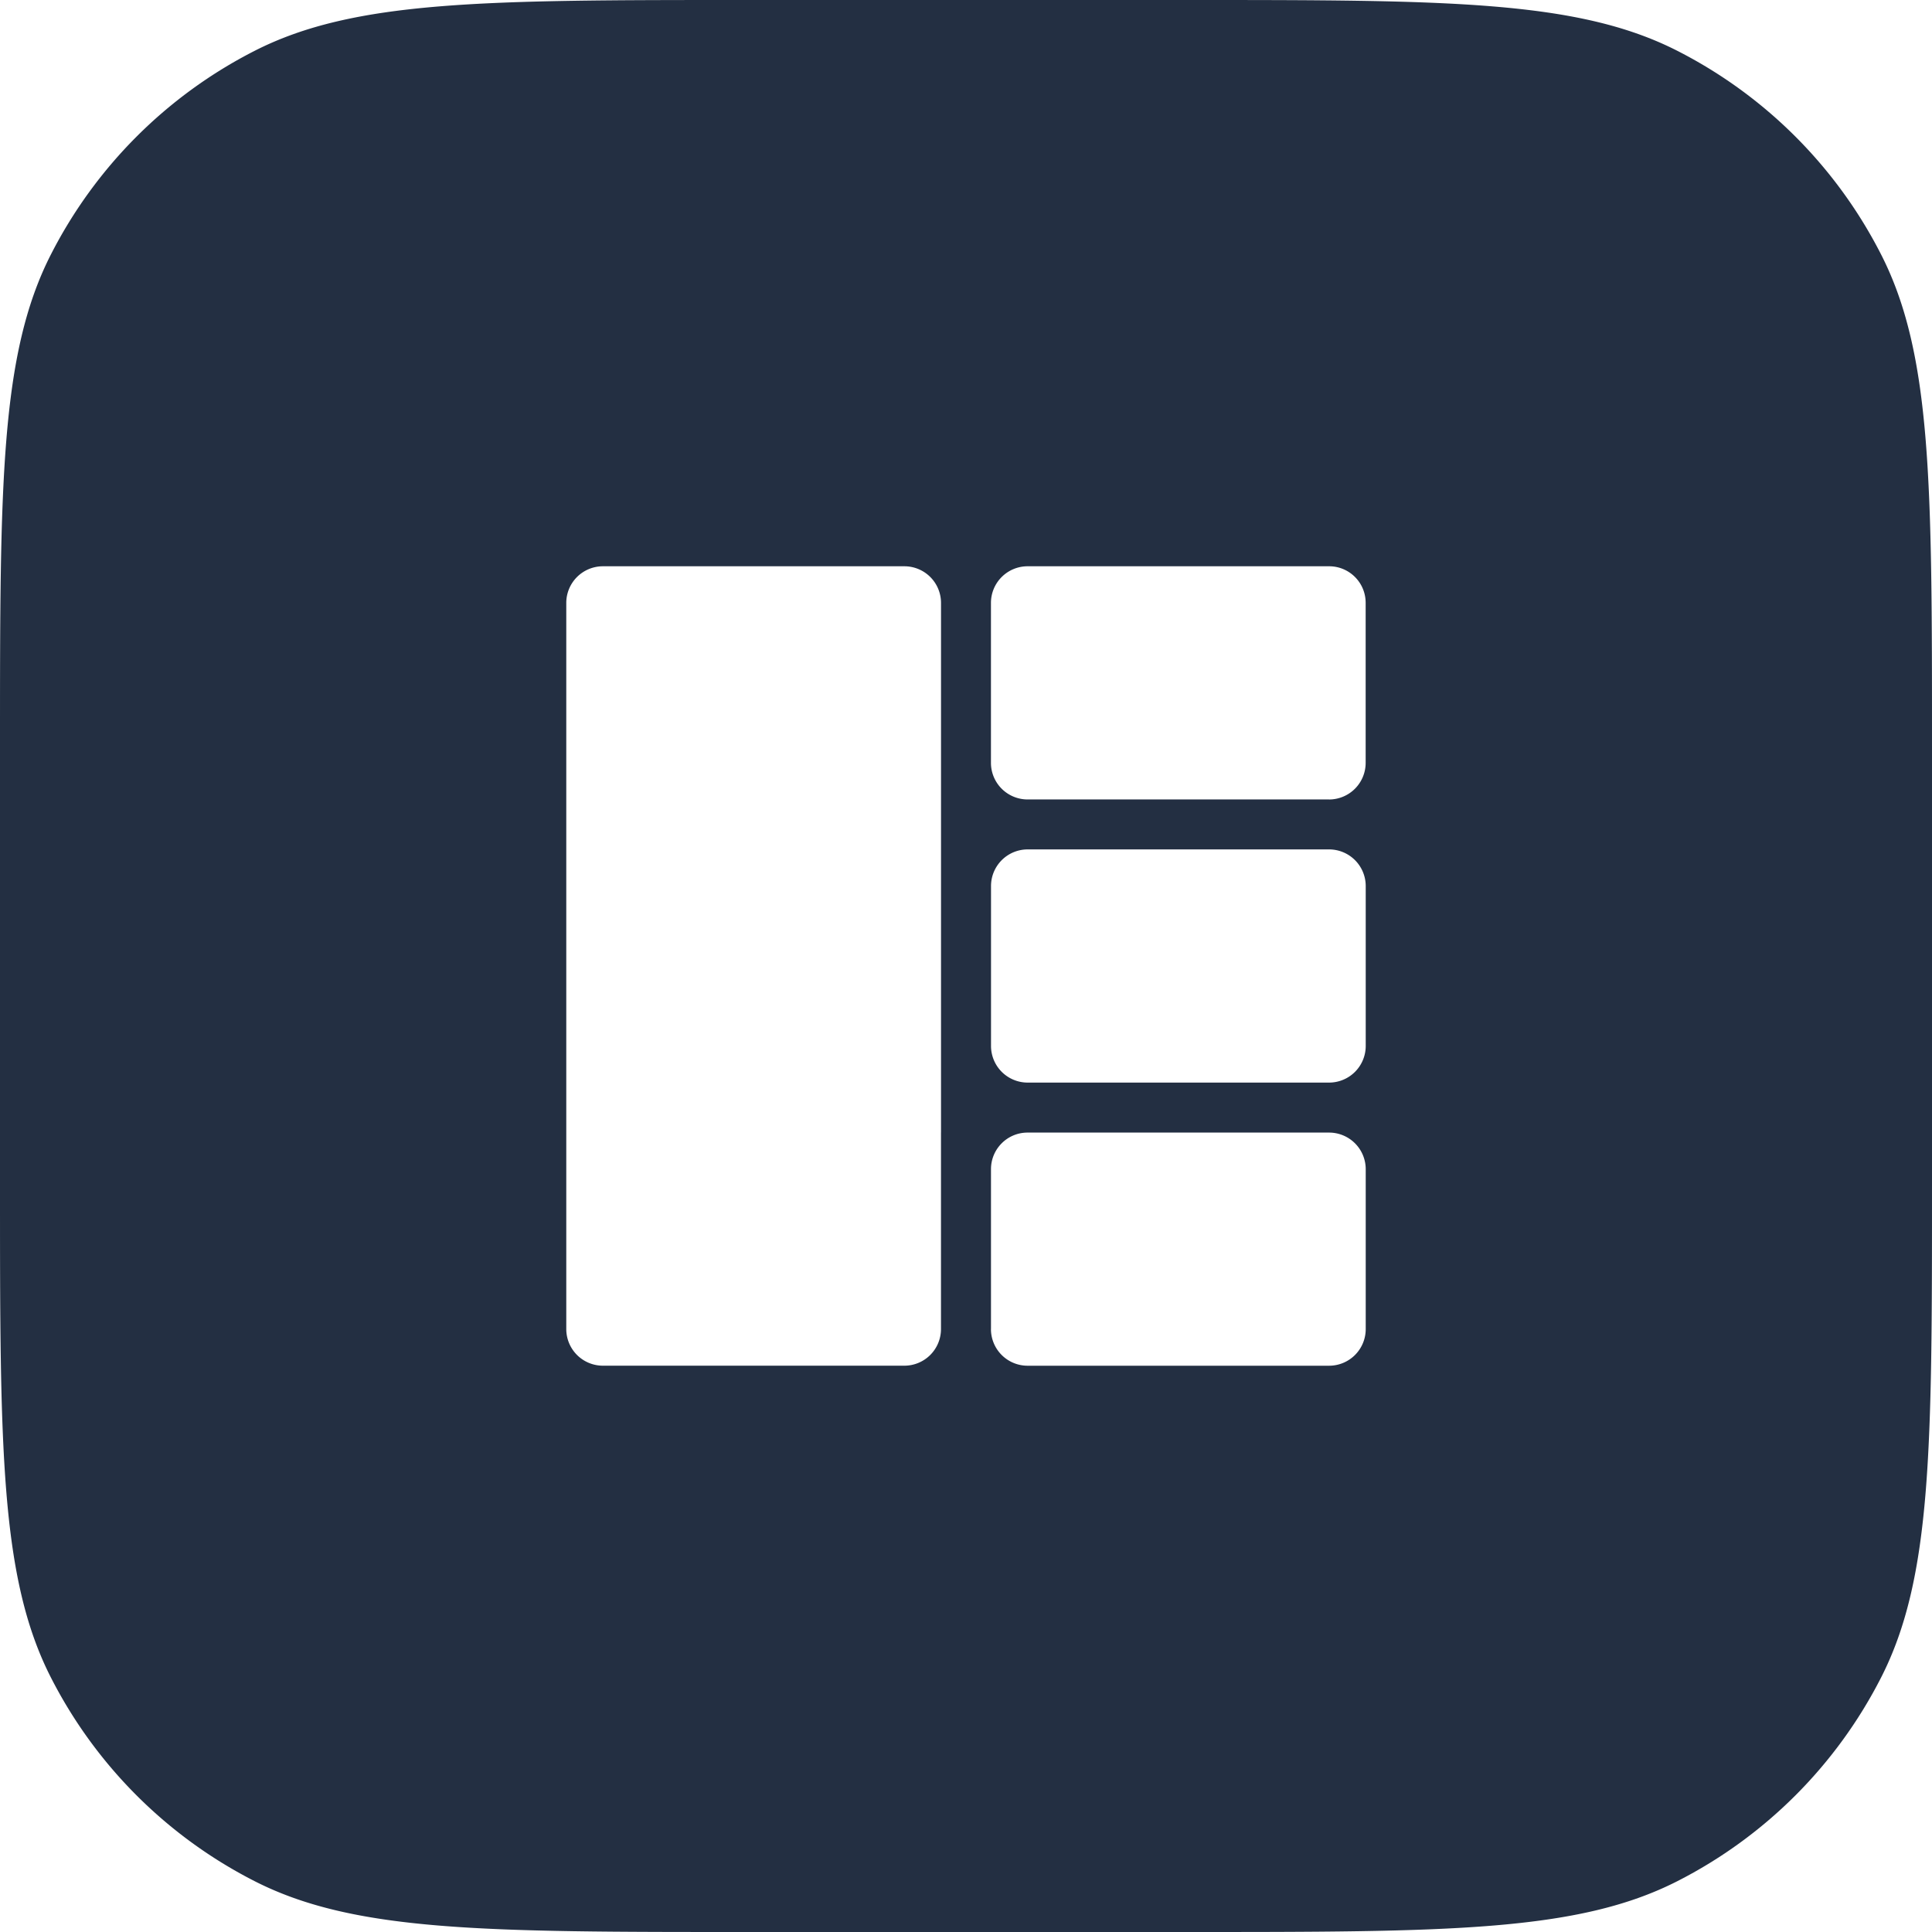 <svg width="58" height="58" fill="none" xmlns="http://www.w3.org/2000/svg"><g filter="url(#filter0_b_6822_45984)"><path fill-rule="evenodd" clip-rule="evenodd" d="M1.526 7.644C0 10.64 0 14.56 0 22.4v13.2c0 7.84 0 11.761 1.526 14.756a14 14 0 006.118 6.118C10.64 58 14.56 58 22.4 58h13.2c7.84 0 11.761 0 14.756-1.526a14 14 0 006.118-6.118C58 47.36 58 43.44 58 35.6V22.4c0-7.84 0-11.761-1.526-14.756a14 14 0 00-6.118-6.118C47.36 0 43.44 0 35.6 0H22.4C14.56 0 10.639 0 7.644 1.526a14 14 0 00-6.118 6.118zM28.25 34V18.1a1.1 1.1 0 00-1.1-1.1H18.1a1.1 1.1 0 00-1.1 1.1v21.799a1.1 1.1 0 001.1 1.1h9.049a1.1 1.1 0 001.1-1.099V34zm11.649-10h-9.05a1.1 1.1 0 01-1.1-1.1v-4.8a1.1 1.1 0 011.102-1.1h9.05c.607 0 1.099.492 1.097 1.101v4.8a1.1 1.1 0 01-1.1 1.1zM41 26.6v4.8a1.1 1.1 0 01-1.1 1.1h-9.049a1.1 1.1 0 01-1.1-1.1v-4.8a1.1 1.1 0 011.1-1.1h9.05A1.1 1.1 0 0141 26.6zM29.75 39.9v-4.8c0-.607.492-1.1 1.1-1.099h9.05a1.1 1.1 0 011.1 1.1v4.8A1.1 1.1 0 0139.899 41h-9.05a1.1 1.1 0 01-1.1-1.1z" fill="#232F42"/></g><defs><filter id="filter0_b_6822_45984" x="-16" y="-16" width="90" height="90" filterUnits="userSpaceOnUse" color-interpolation-filters="sRGB"><feFlood flood-opacity="0" result="BackgroundImageFix"/><feGaussianBlur in="BackgroundImage" stdDeviation="8"/><feComposite in2="SourceAlpha" operator="in" result="effect1_backgroundBlur_6822_45984"/><feBlend in="SourceGraphic" in2="effect1_backgroundBlur_6822_45984" result="shape"/></filter></defs></svg>